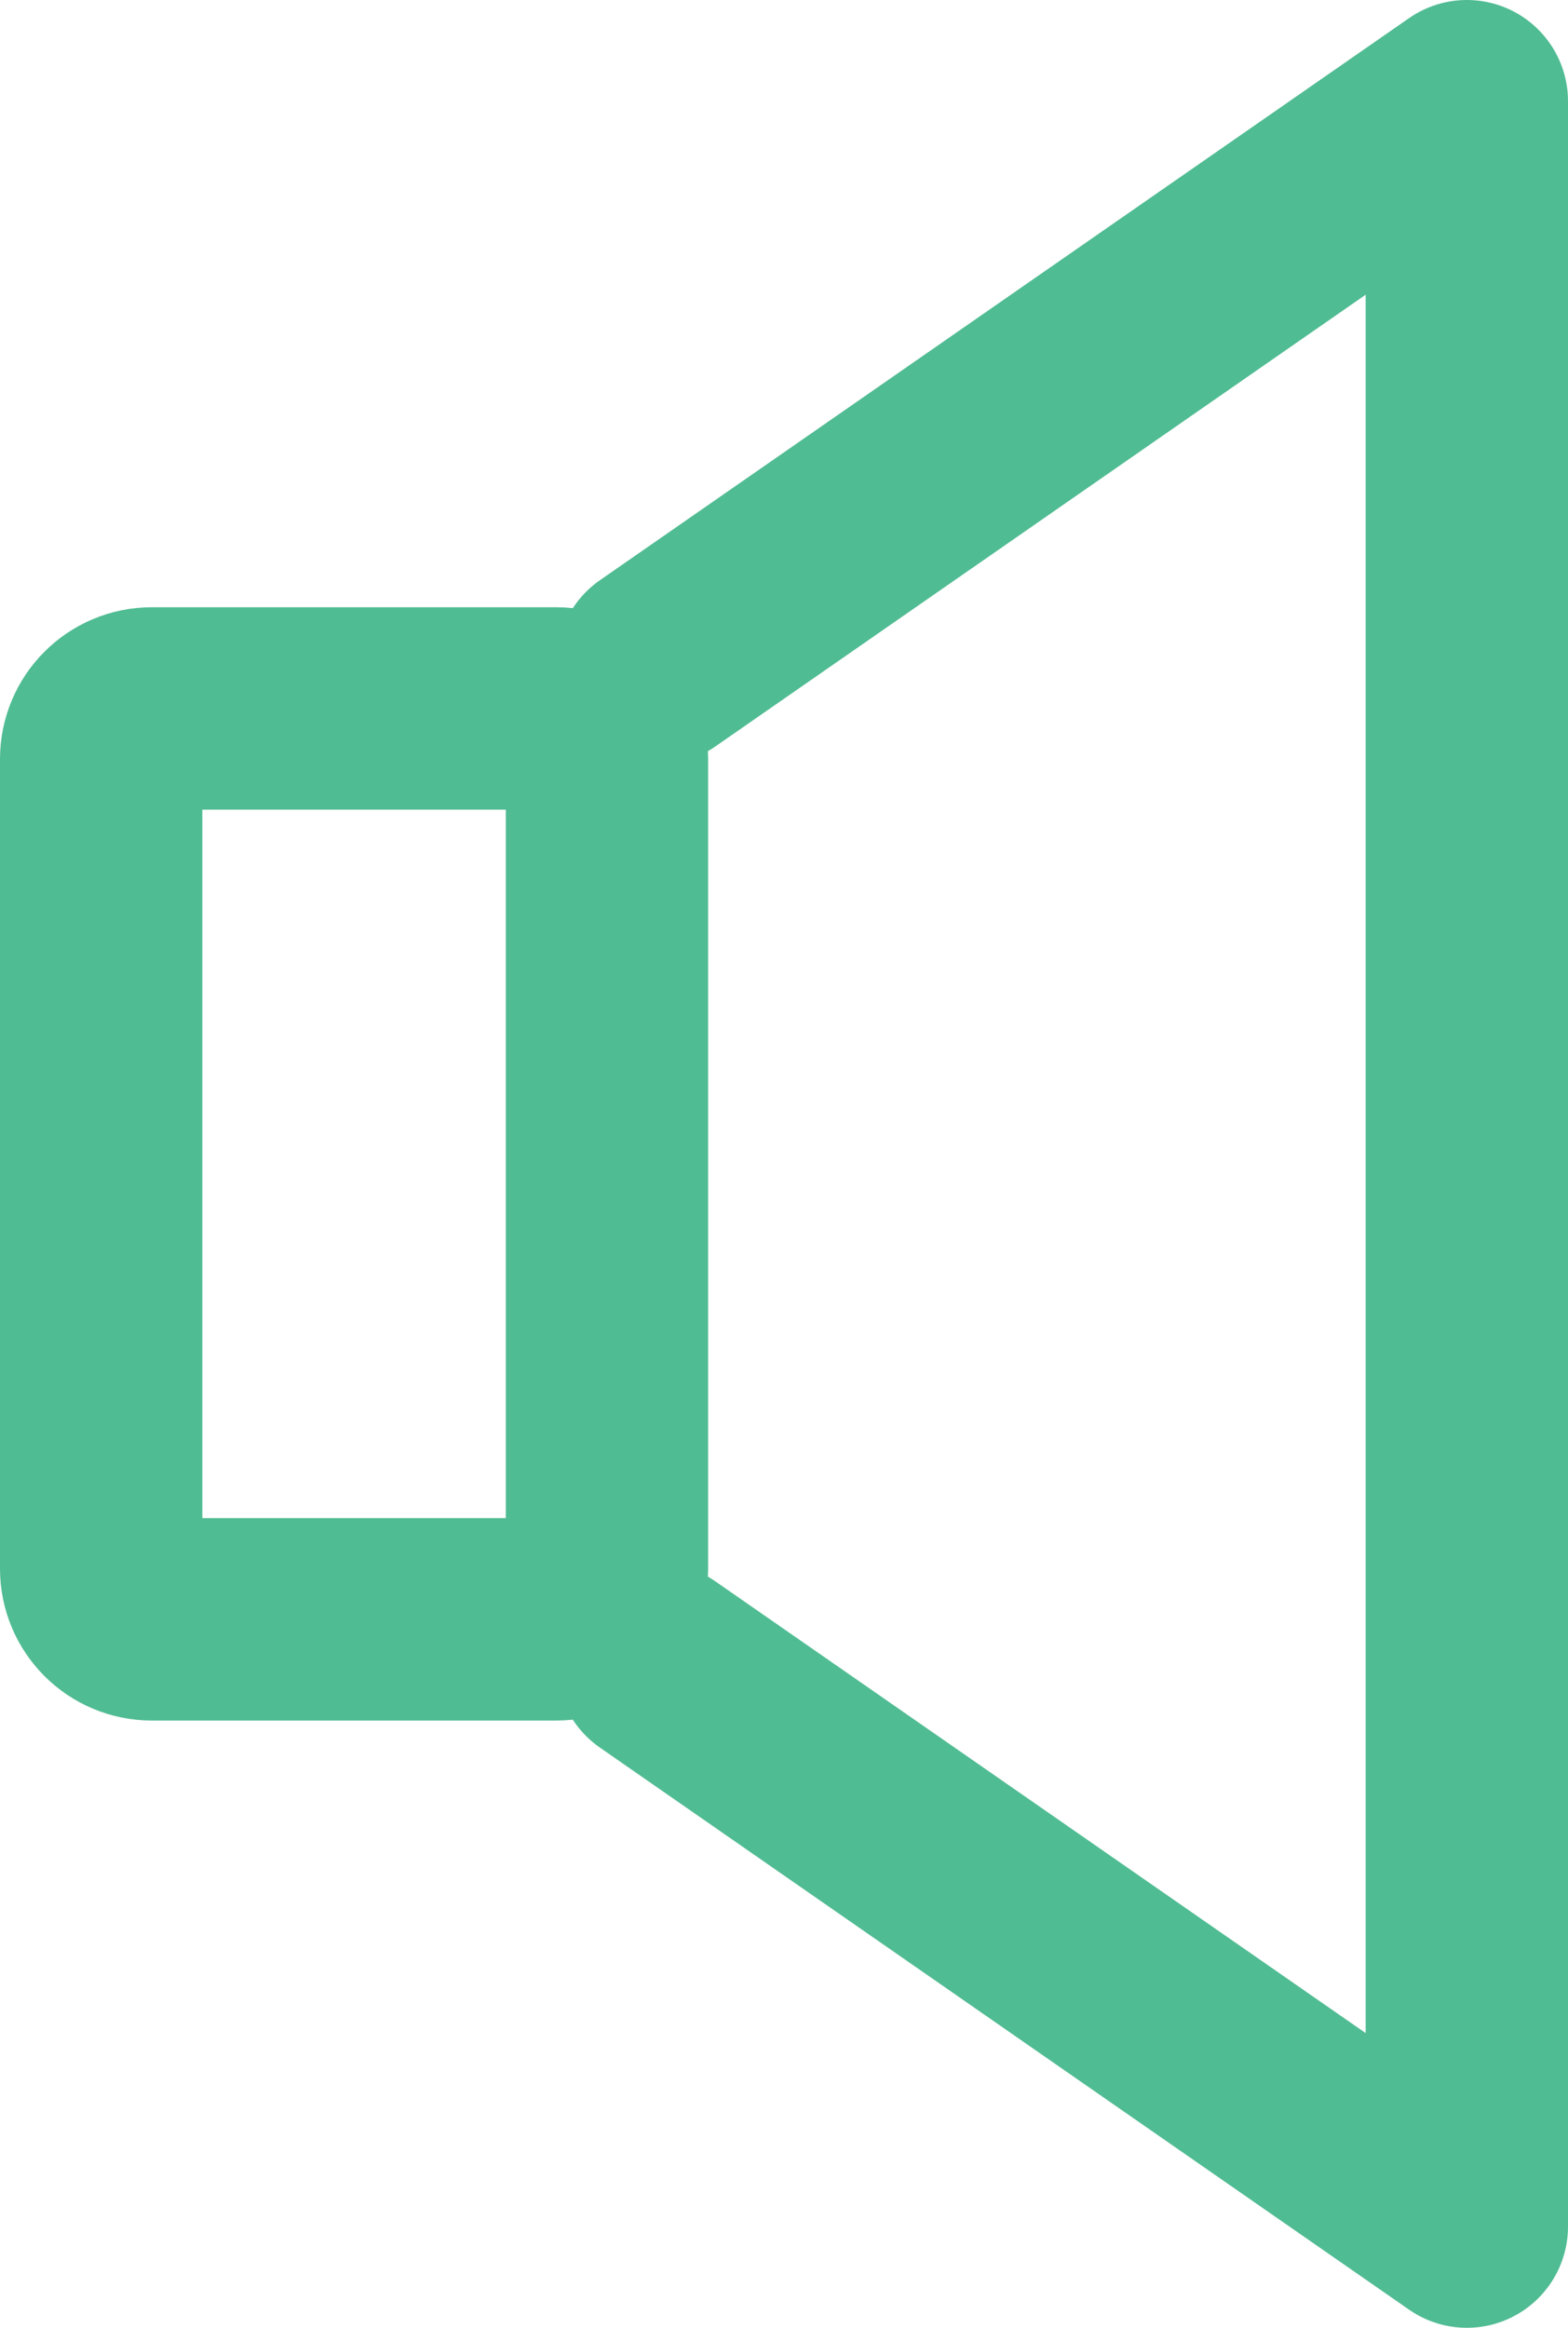 <?xml version="1.0" encoding="utf-8"?>
<!-- Generator: Adobe Illustrator 19.2.1, SVG Export Plug-In . SVG Version: 6.00 Build 0)  -->
<!DOCTYPE svg PUBLIC "-//W3C//DTD SVG 1.1//EN" "http://www.w3.org/Graphics/SVG/1.1/DTD/svg11.dtd">
<svg version="1.1" id="icons" xmlns="http://www.w3.org/2000/svg" xmlns:xlink="http://www.w3.org/1999/xlink" x="0px" y="0px"
	 width="31px" height="46px" viewBox="0 0 31 46" enable-background="new 0 0 31 46" xml:space="preserve">
<g id="Icon_14_">
	<path fill="none" stroke="#50BC93" stroke-width="4" stroke-linecap="round" stroke-miterlimit="10" d="M11,32H3
		c-0.552,0-1-0.448-1-1V15c0-0.552,0.448-1,1-1h8c0.552,0,1,0.448,1,1v16C12,31.552,11.552,32,11,32z"/>
	
		<polyline fill="none" stroke="#50BC93" stroke-width="4" stroke-linecap="round" stroke-linejoin="round" stroke-miterlimit="10" points="
		13.002,13.108 29,2 29,44 13,32.891 	"/>
</g>
</svg>
